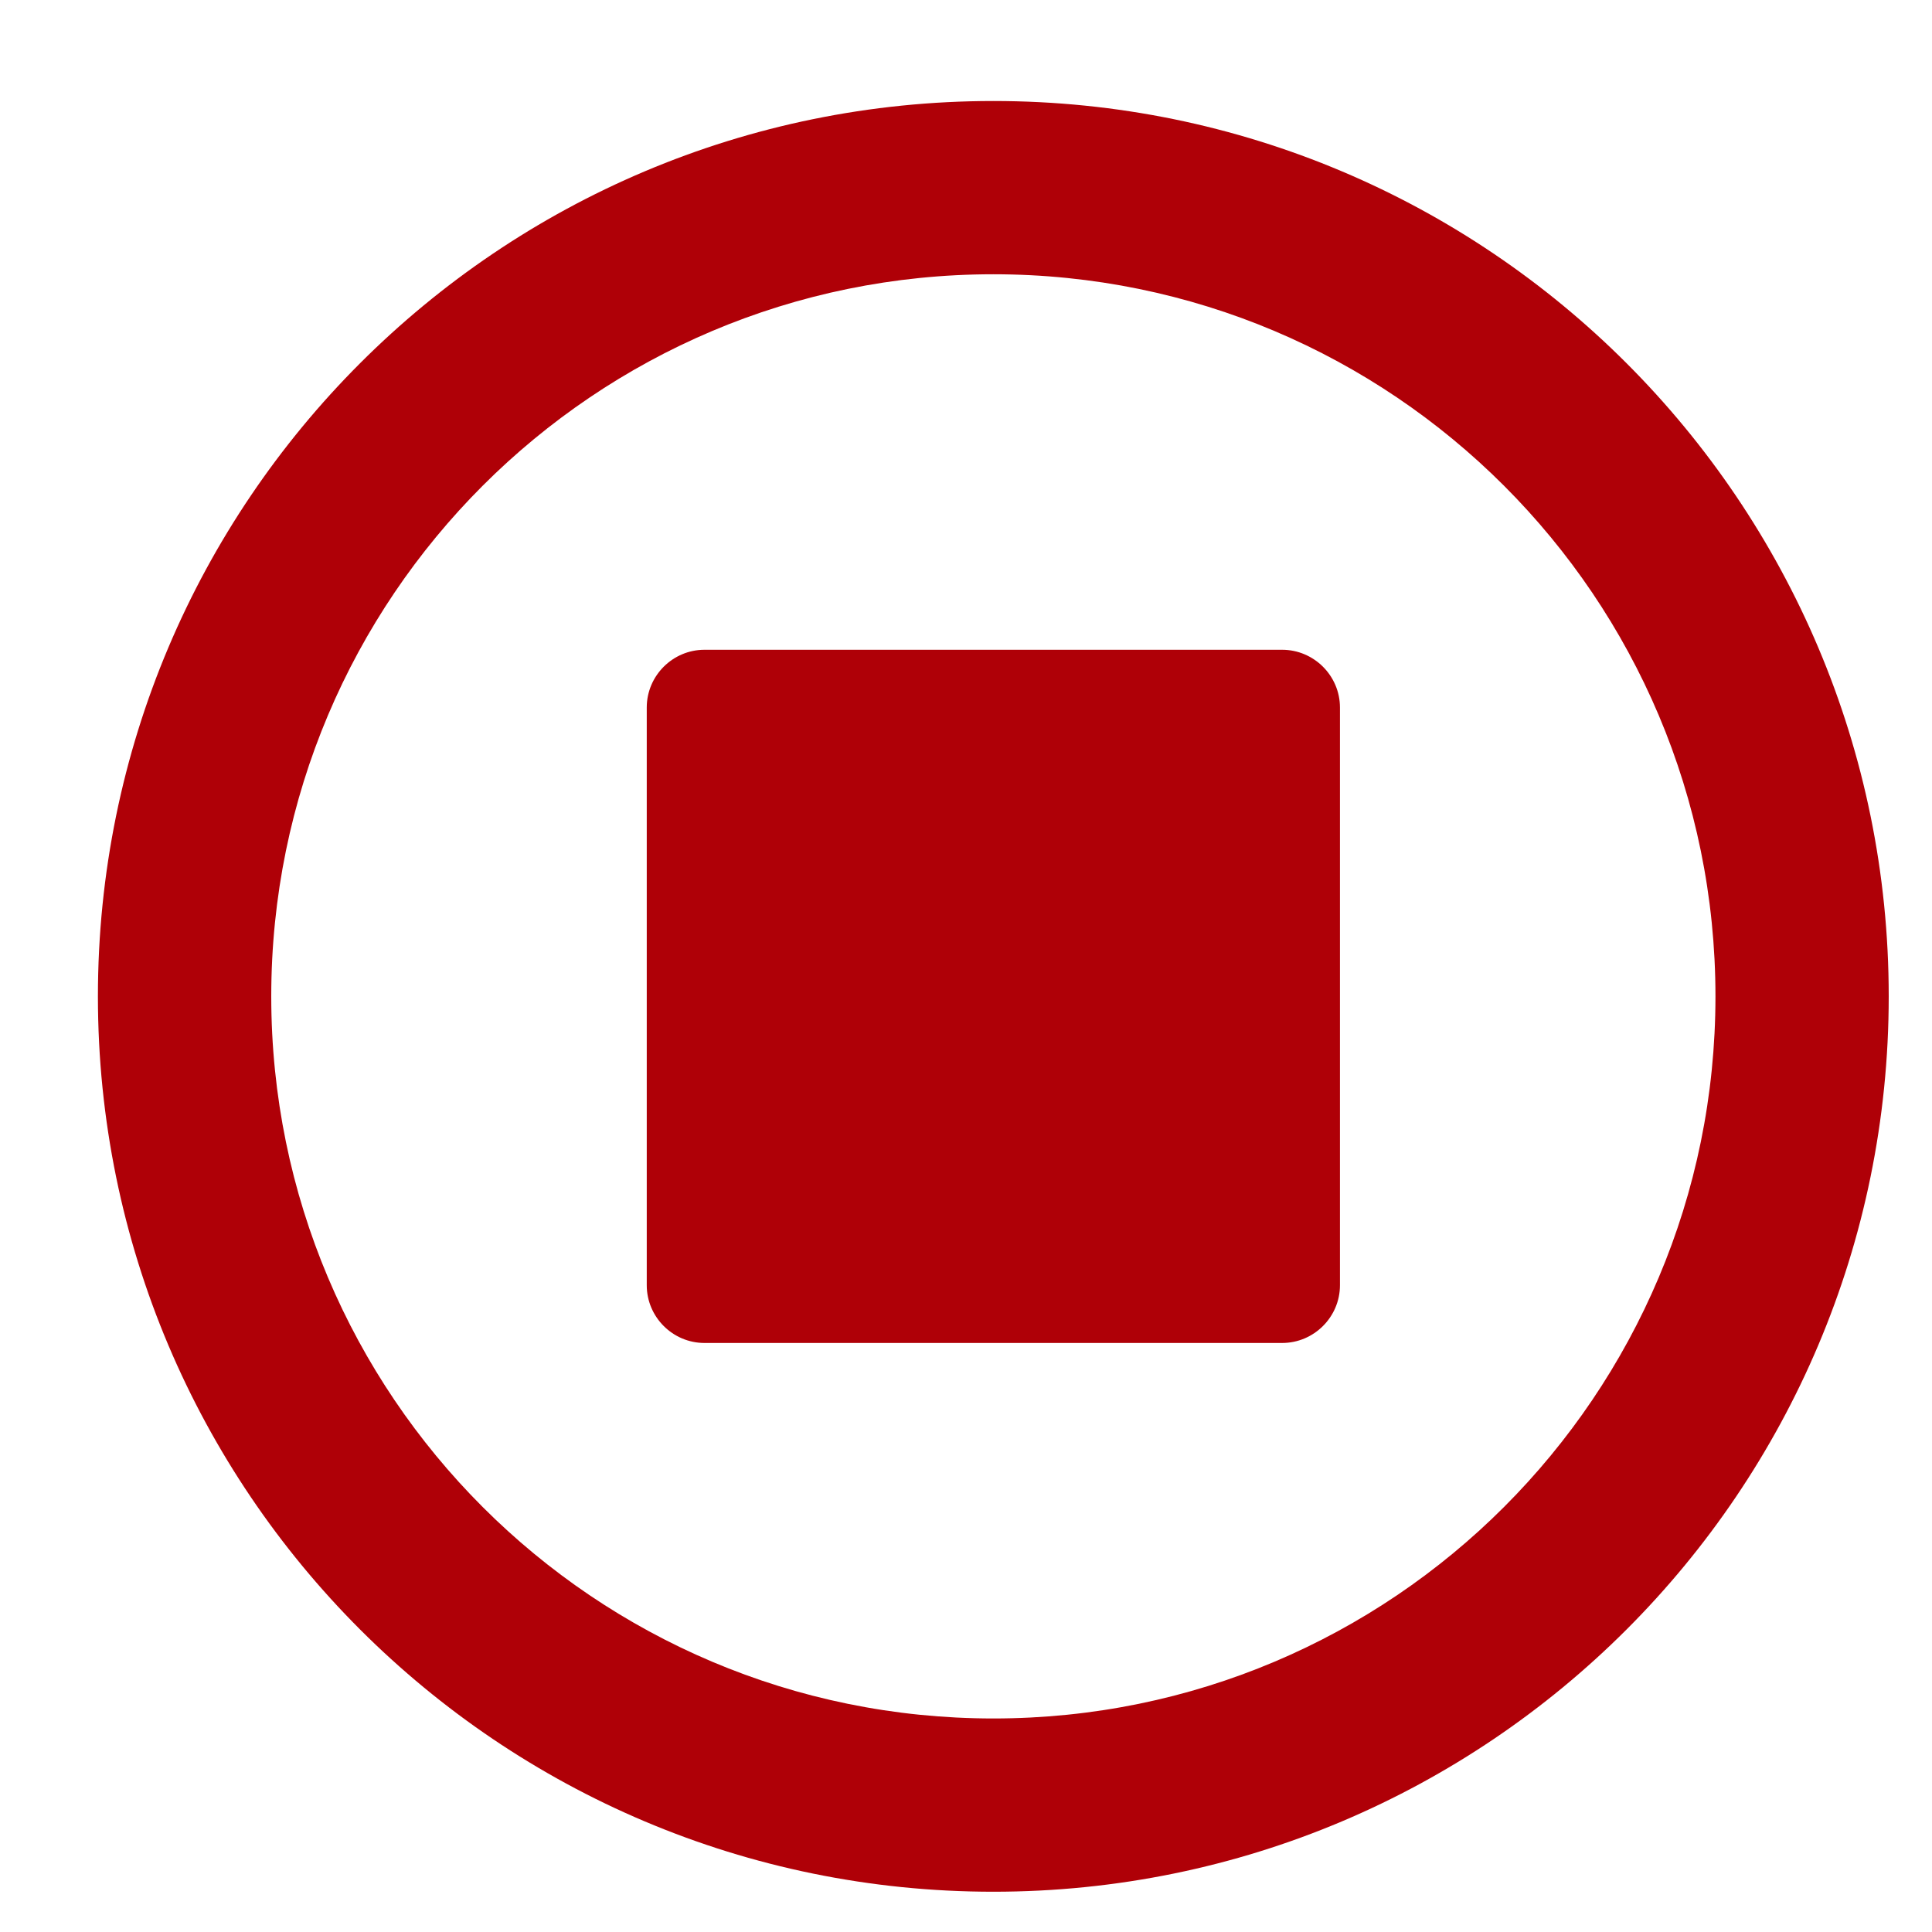 <svg width="25" height="25" viewBox="0 0 25 25" fill="none" xmlns="http://www.w3.org/2000/svg">
<path d="M24.44 12.893C24.44 6.492 19.254 1.307 12.854 1.307C6.453 1.307 1.267 6.492 1.267 12.893C1.267 19.294 6.453 24.479 12.854 24.479C19.254 24.479 24.44 19.294 24.44 12.893ZM3.51 12.893C3.51 7.731 7.691 3.549 12.854 3.549C18.016 3.549 22.198 7.731 22.198 12.893C22.198 18.055 18.016 22.237 12.854 22.237C7.691 22.237 3.51 18.055 3.51 12.893ZM17.339 9.155V16.631C17.339 17.042 17.002 17.378 16.591 17.378H9.116C8.705 17.378 8.369 17.042 8.369 16.631V9.155C8.369 8.744 8.705 8.408 9.116 8.408H16.591C17.002 8.408 17.339 8.744 17.339 9.155Z" fill="#AF0007"/>
</svg>
